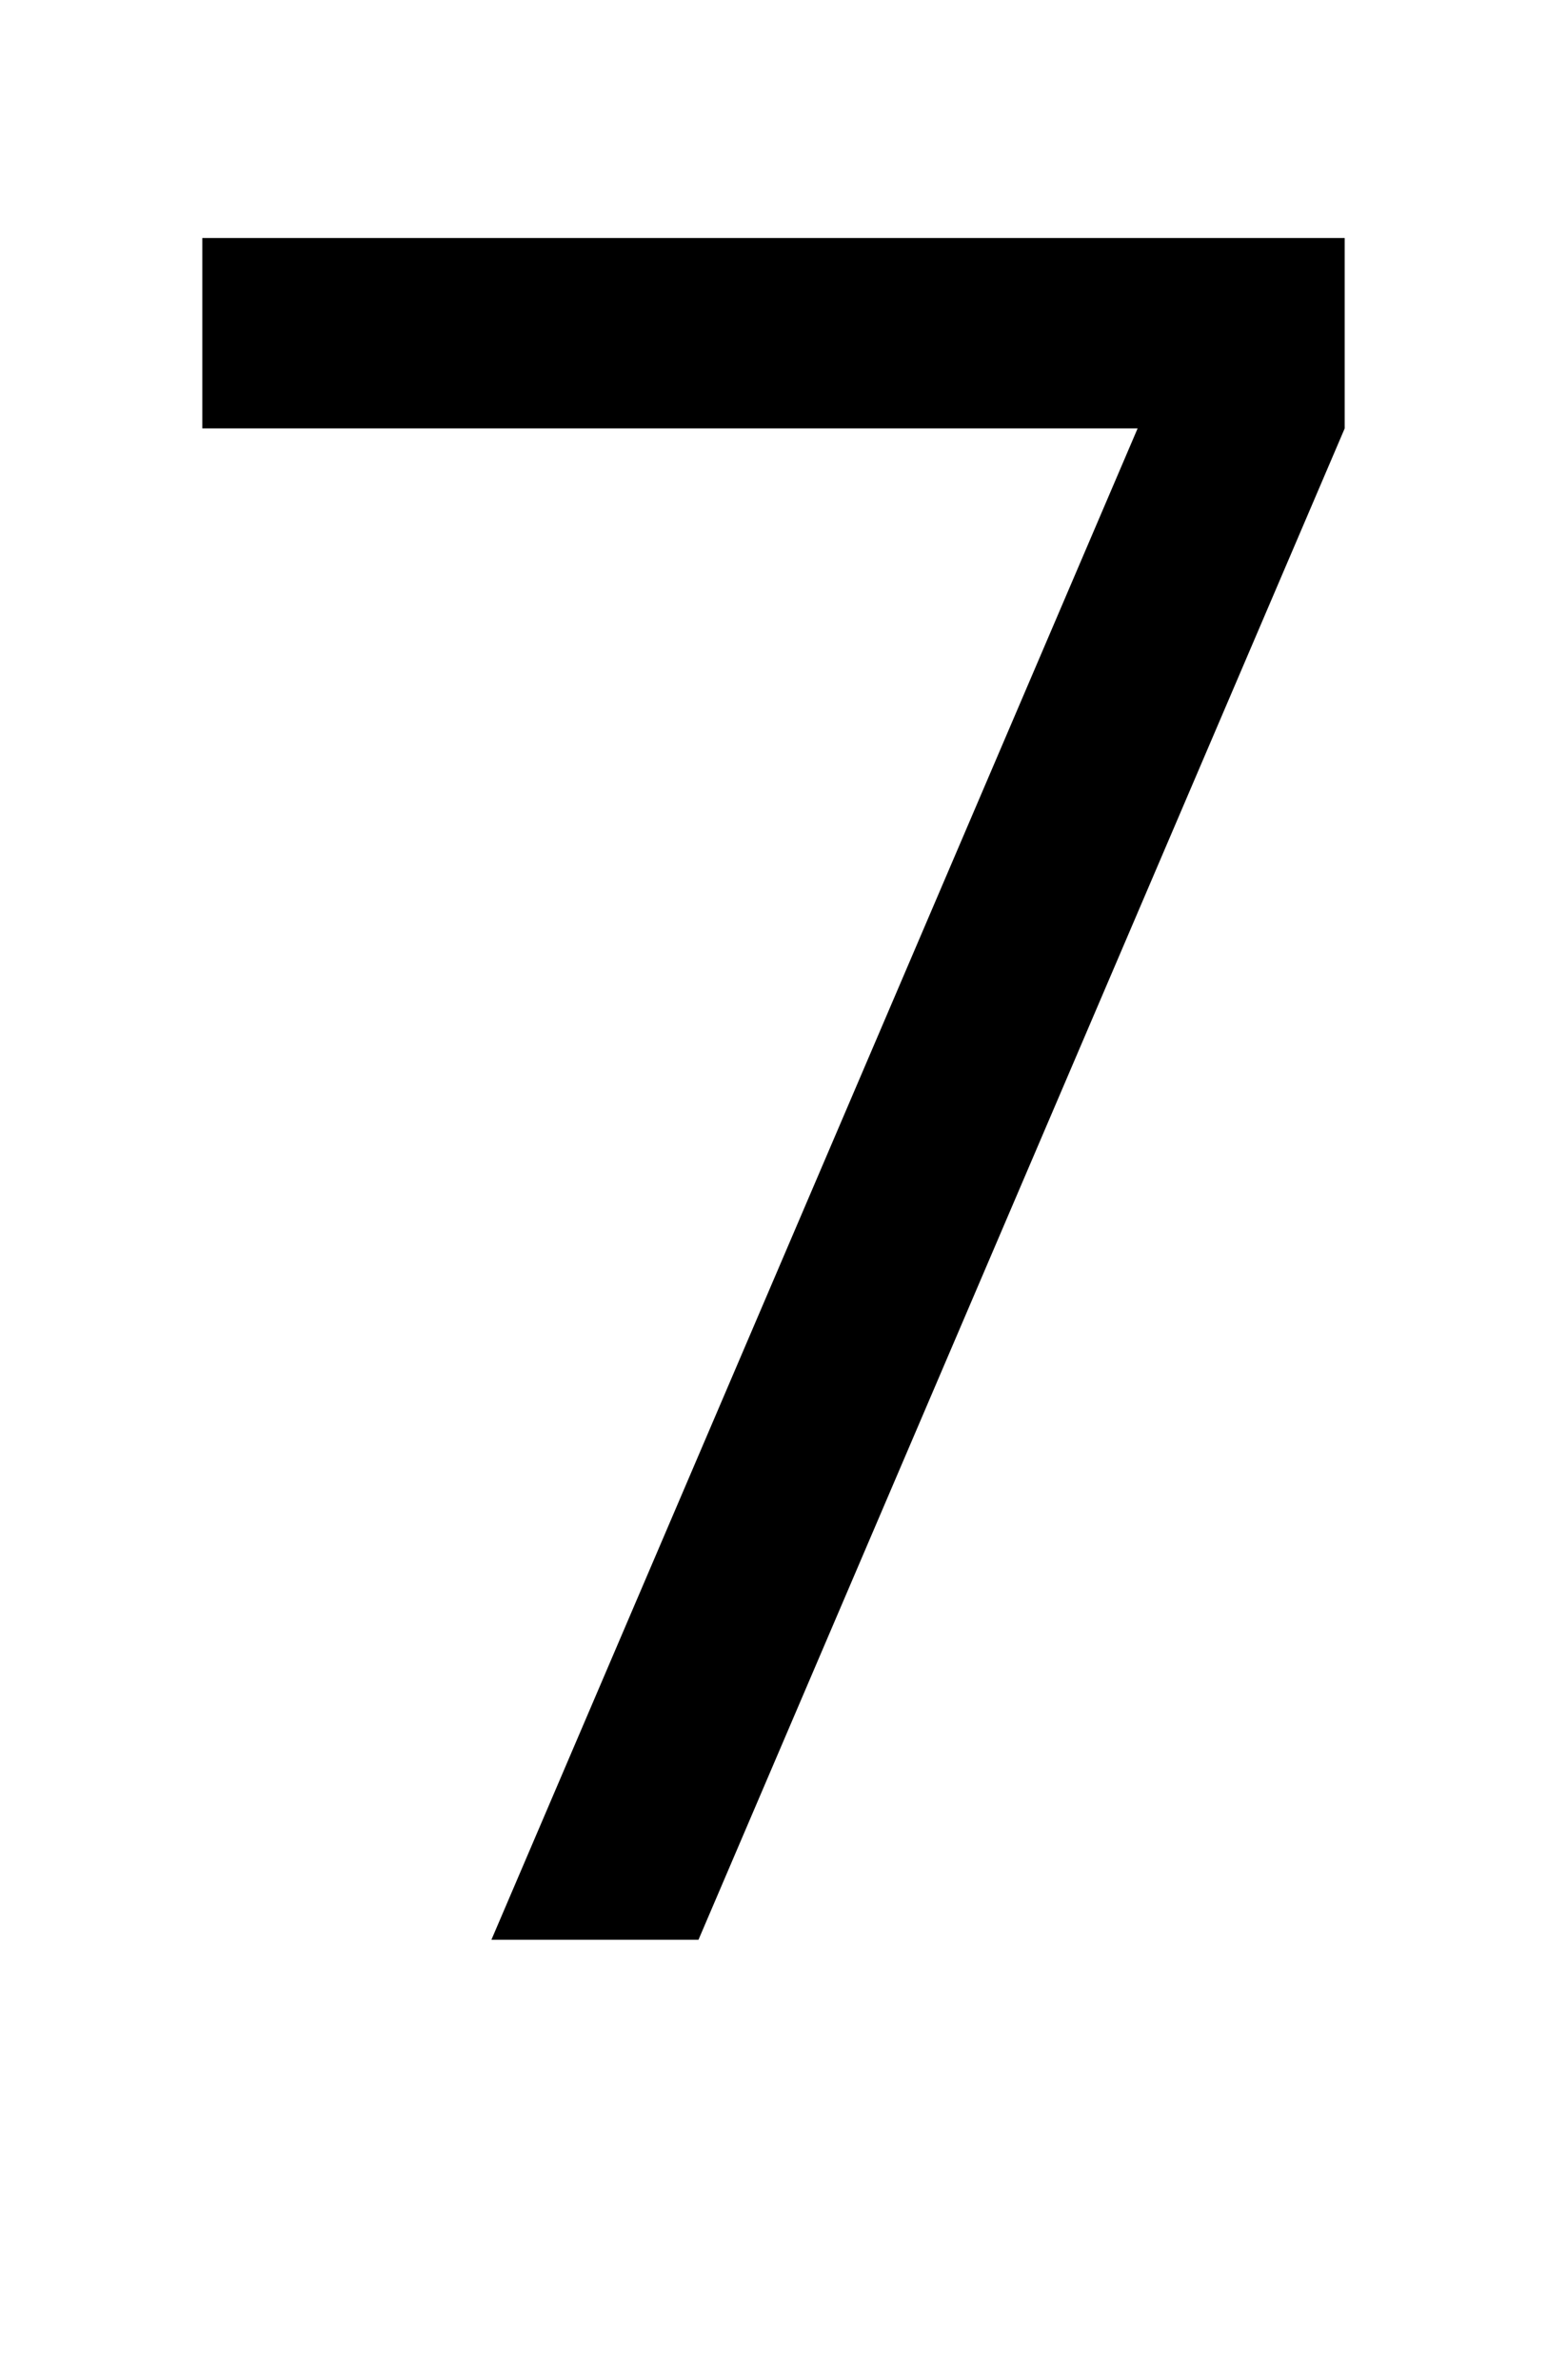 <?xml version="1.0" encoding="UTF-8" standalone="no"?>
<!-- Created with Inkscape (http://www.inkscape.org/) -->

<svg
   width="650"
   height="1000"
   viewBox="0 0 650 1000"
   version="1.1"
   id="svg5"
   inkscape:version="1.2.1 (9c6d41e410, 2022-07-14)"
   sodipodi:docname="F9.svg"
   xmlns:inkscape="http://www.inkscape.org/namespaces/inkscape"
   xmlns:sodipodi="http://sodipodi.sourceforge.net/DTD/sodipodi-0.dtd"
   xmlns="http://www.w3.org/2000/svg"
   xmlns:svg="http://www.w3.org/2000/svg">
  <sodipodi:namedview
     id="namedview7"
     pagecolor="#ffffff"
     bordercolor="#666666"
     borderopacity="1.0"
     inkscape:showpageshadow="2"
     inkscape:pageopacity="0.0"
     inkscape:pagecheckerboard="0"
     inkscape:deskcolor="#d1d1d1"
     inkscape:document-units="px"
     showgrid="false"
     showguides="true"
     inkscape:zoom="0.5946522"
     inkscape:cx="338.01271"
     inkscape:cy="598.66927"
     inkscape:window-width="1680"
     inkscape:window-height="998"
     inkscape:window-x="-8"
     inkscape:window-y="-8"
     inkscape:window-maximized="1"
     inkscape:current-layer="layer1">
    <sodipodi:guide
       position="0,900"
       orientation="0,1"
       id="guide132"
       inkscape:locked="false"
       inkscape:label=""
       inkscape:color="rgb(0,134,229)" />
    <sodipodi:guide
       position="175.988,200"
       orientation="0,1"
       id="guide184"
       inkscape:locked="false"
       inkscape:label=""
       inkscape:color="rgb(0,134,229)" />
    <sodipodi:guide
       position="316.151,900"
       orientation="0,-1"
       id="guide192"
       inkscape:locked="false" />
    <sodipodi:guide
       position="107.626,915"
       orientation="0,1"
       id="guide194"
       inkscape:locked="false"
       inkscape:label=""
       inkscape:color="rgb(0,134,229)" />
    <sodipodi:guide
       position="171.529,185"
       orientation="0,1"
       id="guide204"
       inkscape:locked="false"
       inkscape:label=""
       inkscape:color="rgb(0,134,229)" />
    <sodipodi:guide
       position="327.923,550"
       orientation="0,1"
       id="guide294"
       inkscape:locked="false"
       inkscape:label=""
       inkscape:color="rgb(0,134,229)" />
    <sodipodi:guide
       position="280.836,572.86"
       orientation="0,-1"
       id="guide119613"
       inkscape:locked="false" />
    <sodipodi:guide
       position="325,572.86"
       orientation="-1,0"
       id="guide119615"
       inkscape:locked="false"
       inkscape:label=""
       inkscape:color="rgb(0,134,229)" />
    <sodipodi:guide
       position="85,550"
       orientation="-1,0"
       id="guide200438"
       inkscape:locked="false"
       inkscape:label=""
       inkscape:color="rgb(0,134,229)" />
    <sodipodi:guide
       position="565,653.579"
       orientation="-1,0"
       id="guide201166"
       inkscape:locked="false"
       inkscape:label=""
       inkscape:color="rgb(0,134,229)" />
  </sodipodi:namedview>
  <defs
     id="defs2" />
  <g
     inkscape:label="Layer 1"
     inkscape:groupmode="layer"
     id="layer1">
    <path
       id="rect217441"
       style="fill:#000000;stroke:none;stroke-width:80;stroke-linecap:round;stroke-linejoin:bevel;stroke-dasharray:none;stop-color:#000000"
       d="M 491.441 148.547 L 206.471 815 L 293.477 815 L 565 180 L 491.441 148.547 z " />
    <path
       style="color:#000000;fill:#000000;-inkscape-stroke:none"
       d="m 85,100 v 80 h 480 v -80 z"
       id="path207881" />
  </g>
</svg>

